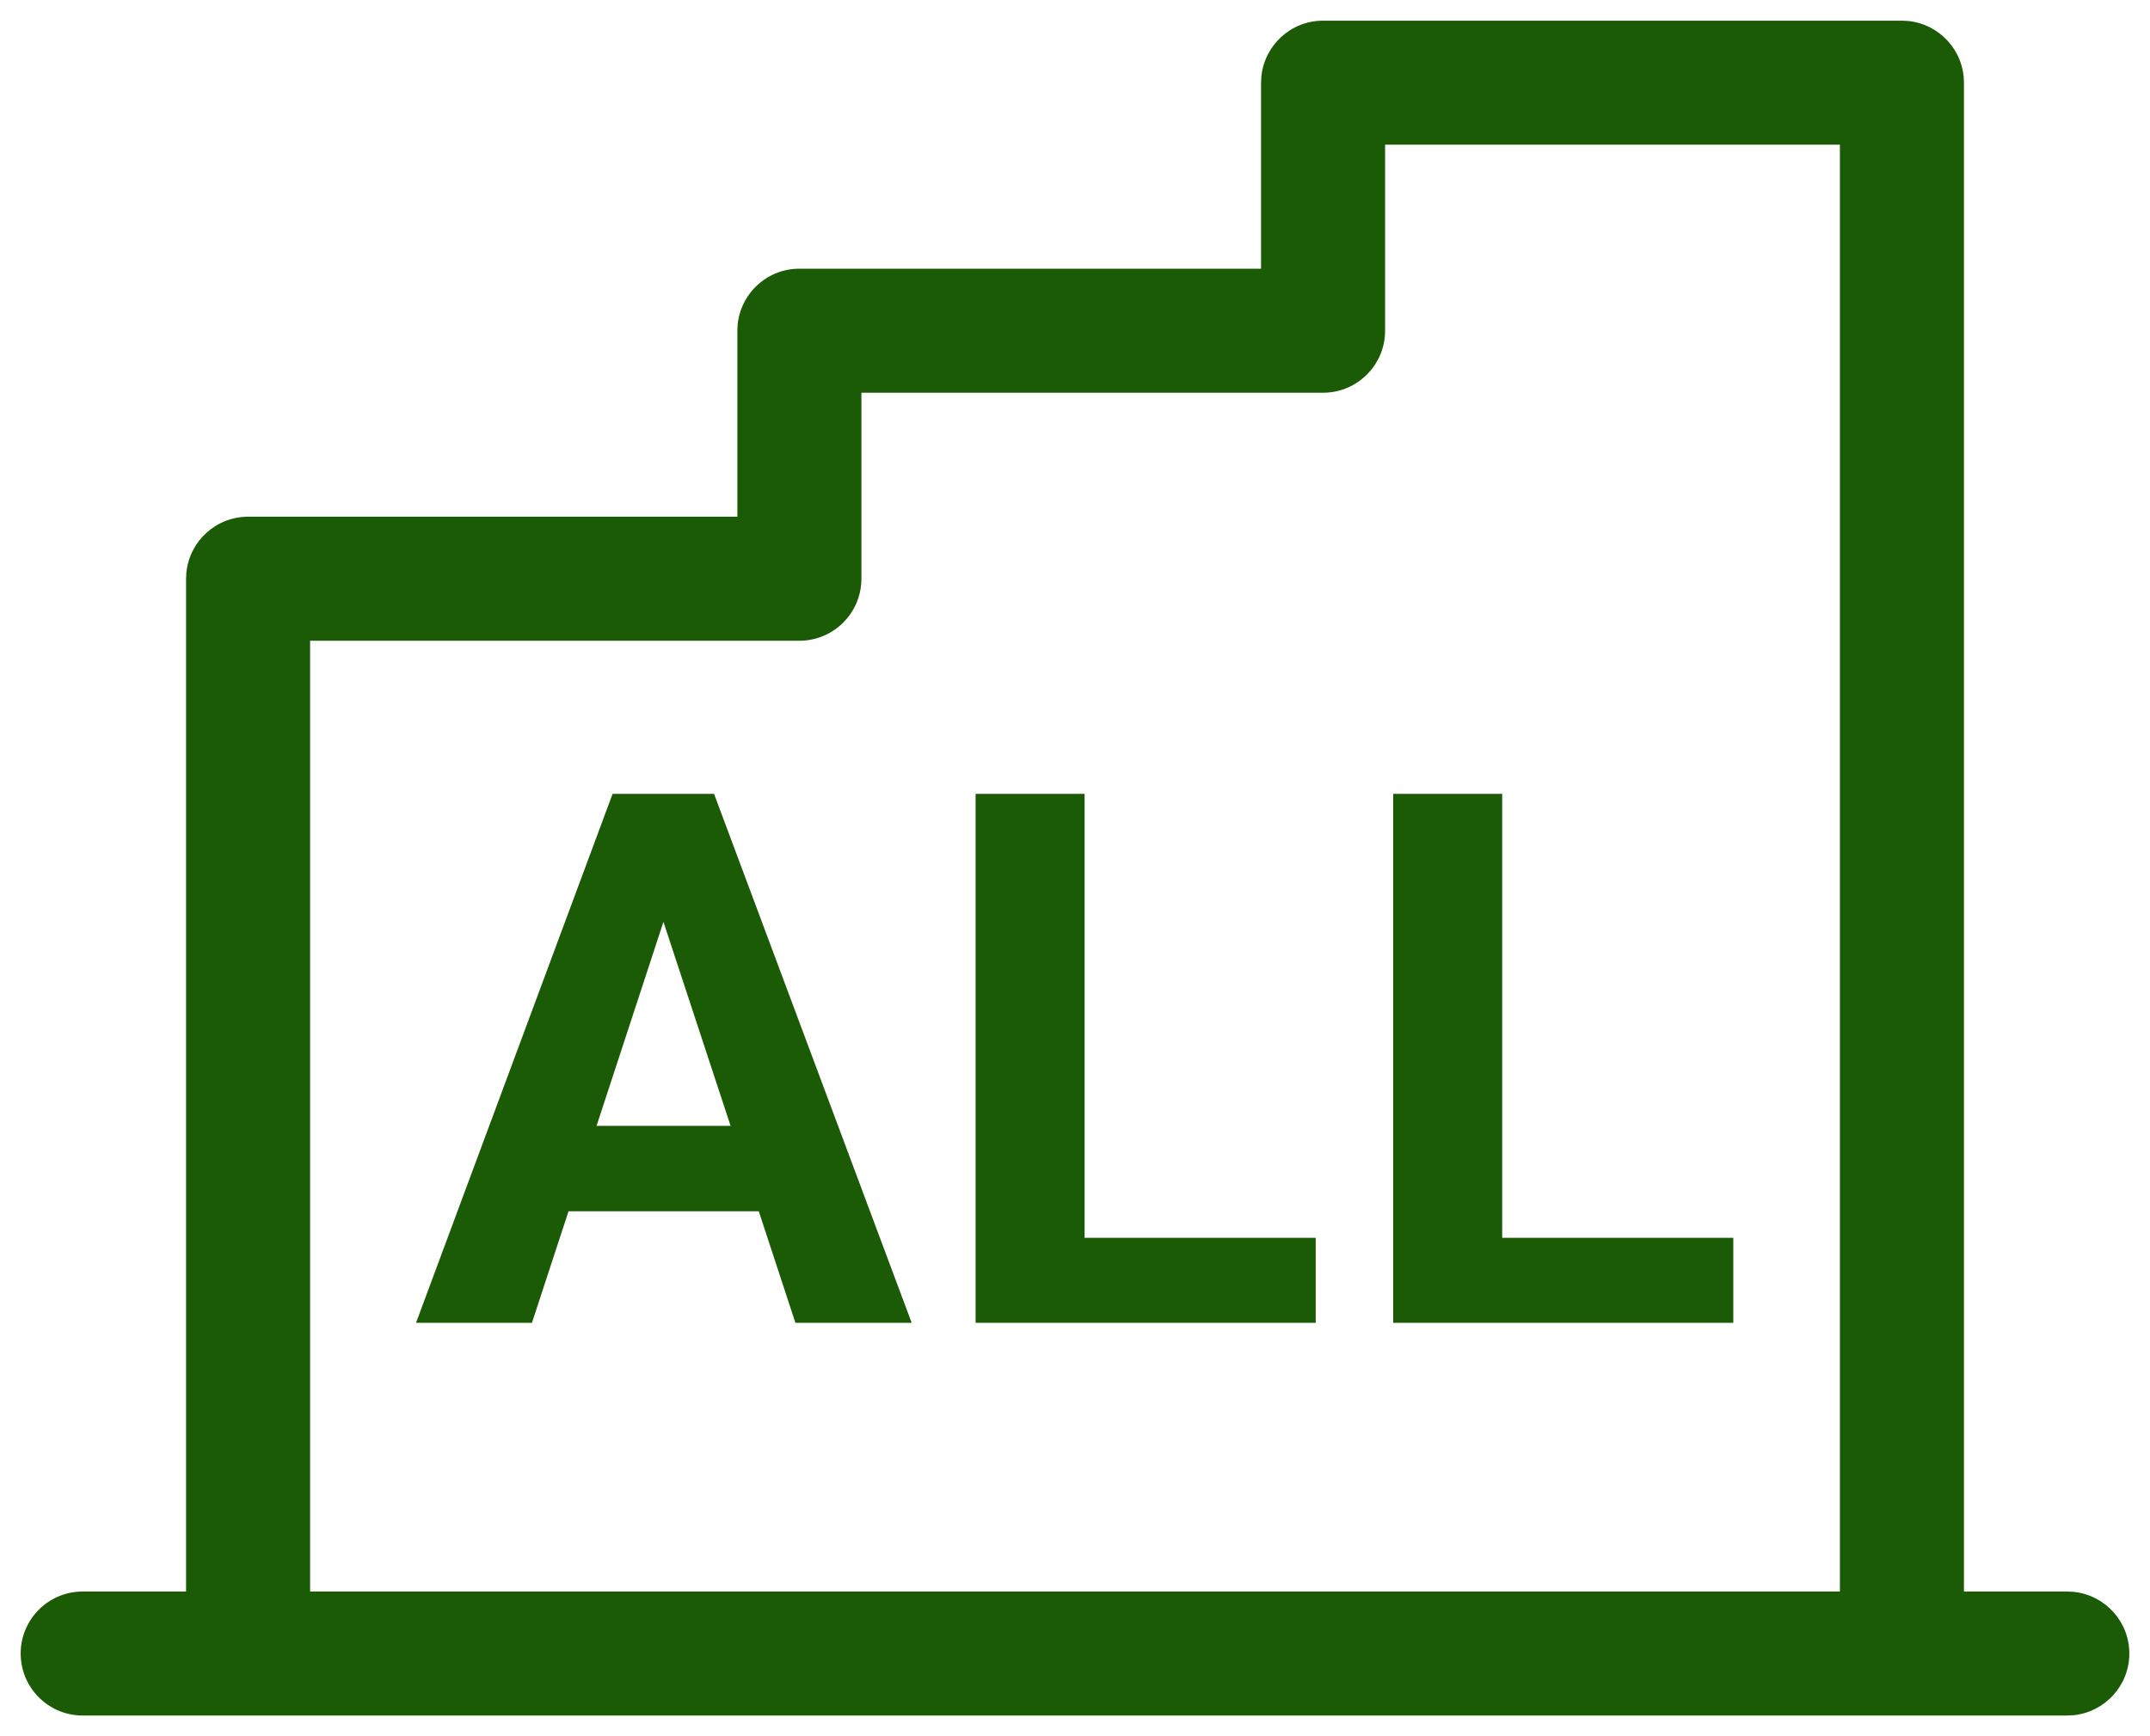 <svg width="26" height="21" viewBox="0 0 26 21" fill="none" xmlns="http://www.w3.org/2000/svg">
<path d="M23.077 0.254C23.455 0.293 23.75 0.612 23.75 1V19.25H25L25.077 19.254C25.455 19.293 25.75 19.612 25.75 20C25.75 20.388 25.455 20.707 25.077 20.746L25 20.75H1C0.586 20.75 0.25 20.414 0.25 20C0.25 19.586 0.586 19.25 1 19.25H2.25V7L2.254 6.923C2.293 6.545 2.612 6.25 3 6.25H8.917V4C8.917 3.586 9.253 3.25 9.667 3.25H15.25V1L15.254 0.923C15.293 0.545 15.612 0.25 16 0.25H23L23.077 0.254ZM16.75 4C16.75 4.414 16.414 4.75 16 4.75H10.417V7C10.417 7.414 10.081 7.75 9.667 7.75H3.75V19.25H22.25V1.75H16.75V4ZM8.635 9.602L11.025 16H9.619L9.176 14.651H6.875L6.433 16H5.031L7.408 9.602H8.635ZM13.116 14.972H15.911V16H11.798V9.602H13.116V14.972ZM18.166 14.972H20.961V16H16.848V9.602H18.166V14.972ZM7.214 13.618H8.835L8.023 11.15L7.214 13.618Z" fill="#1B5B05"/>
</svg>
